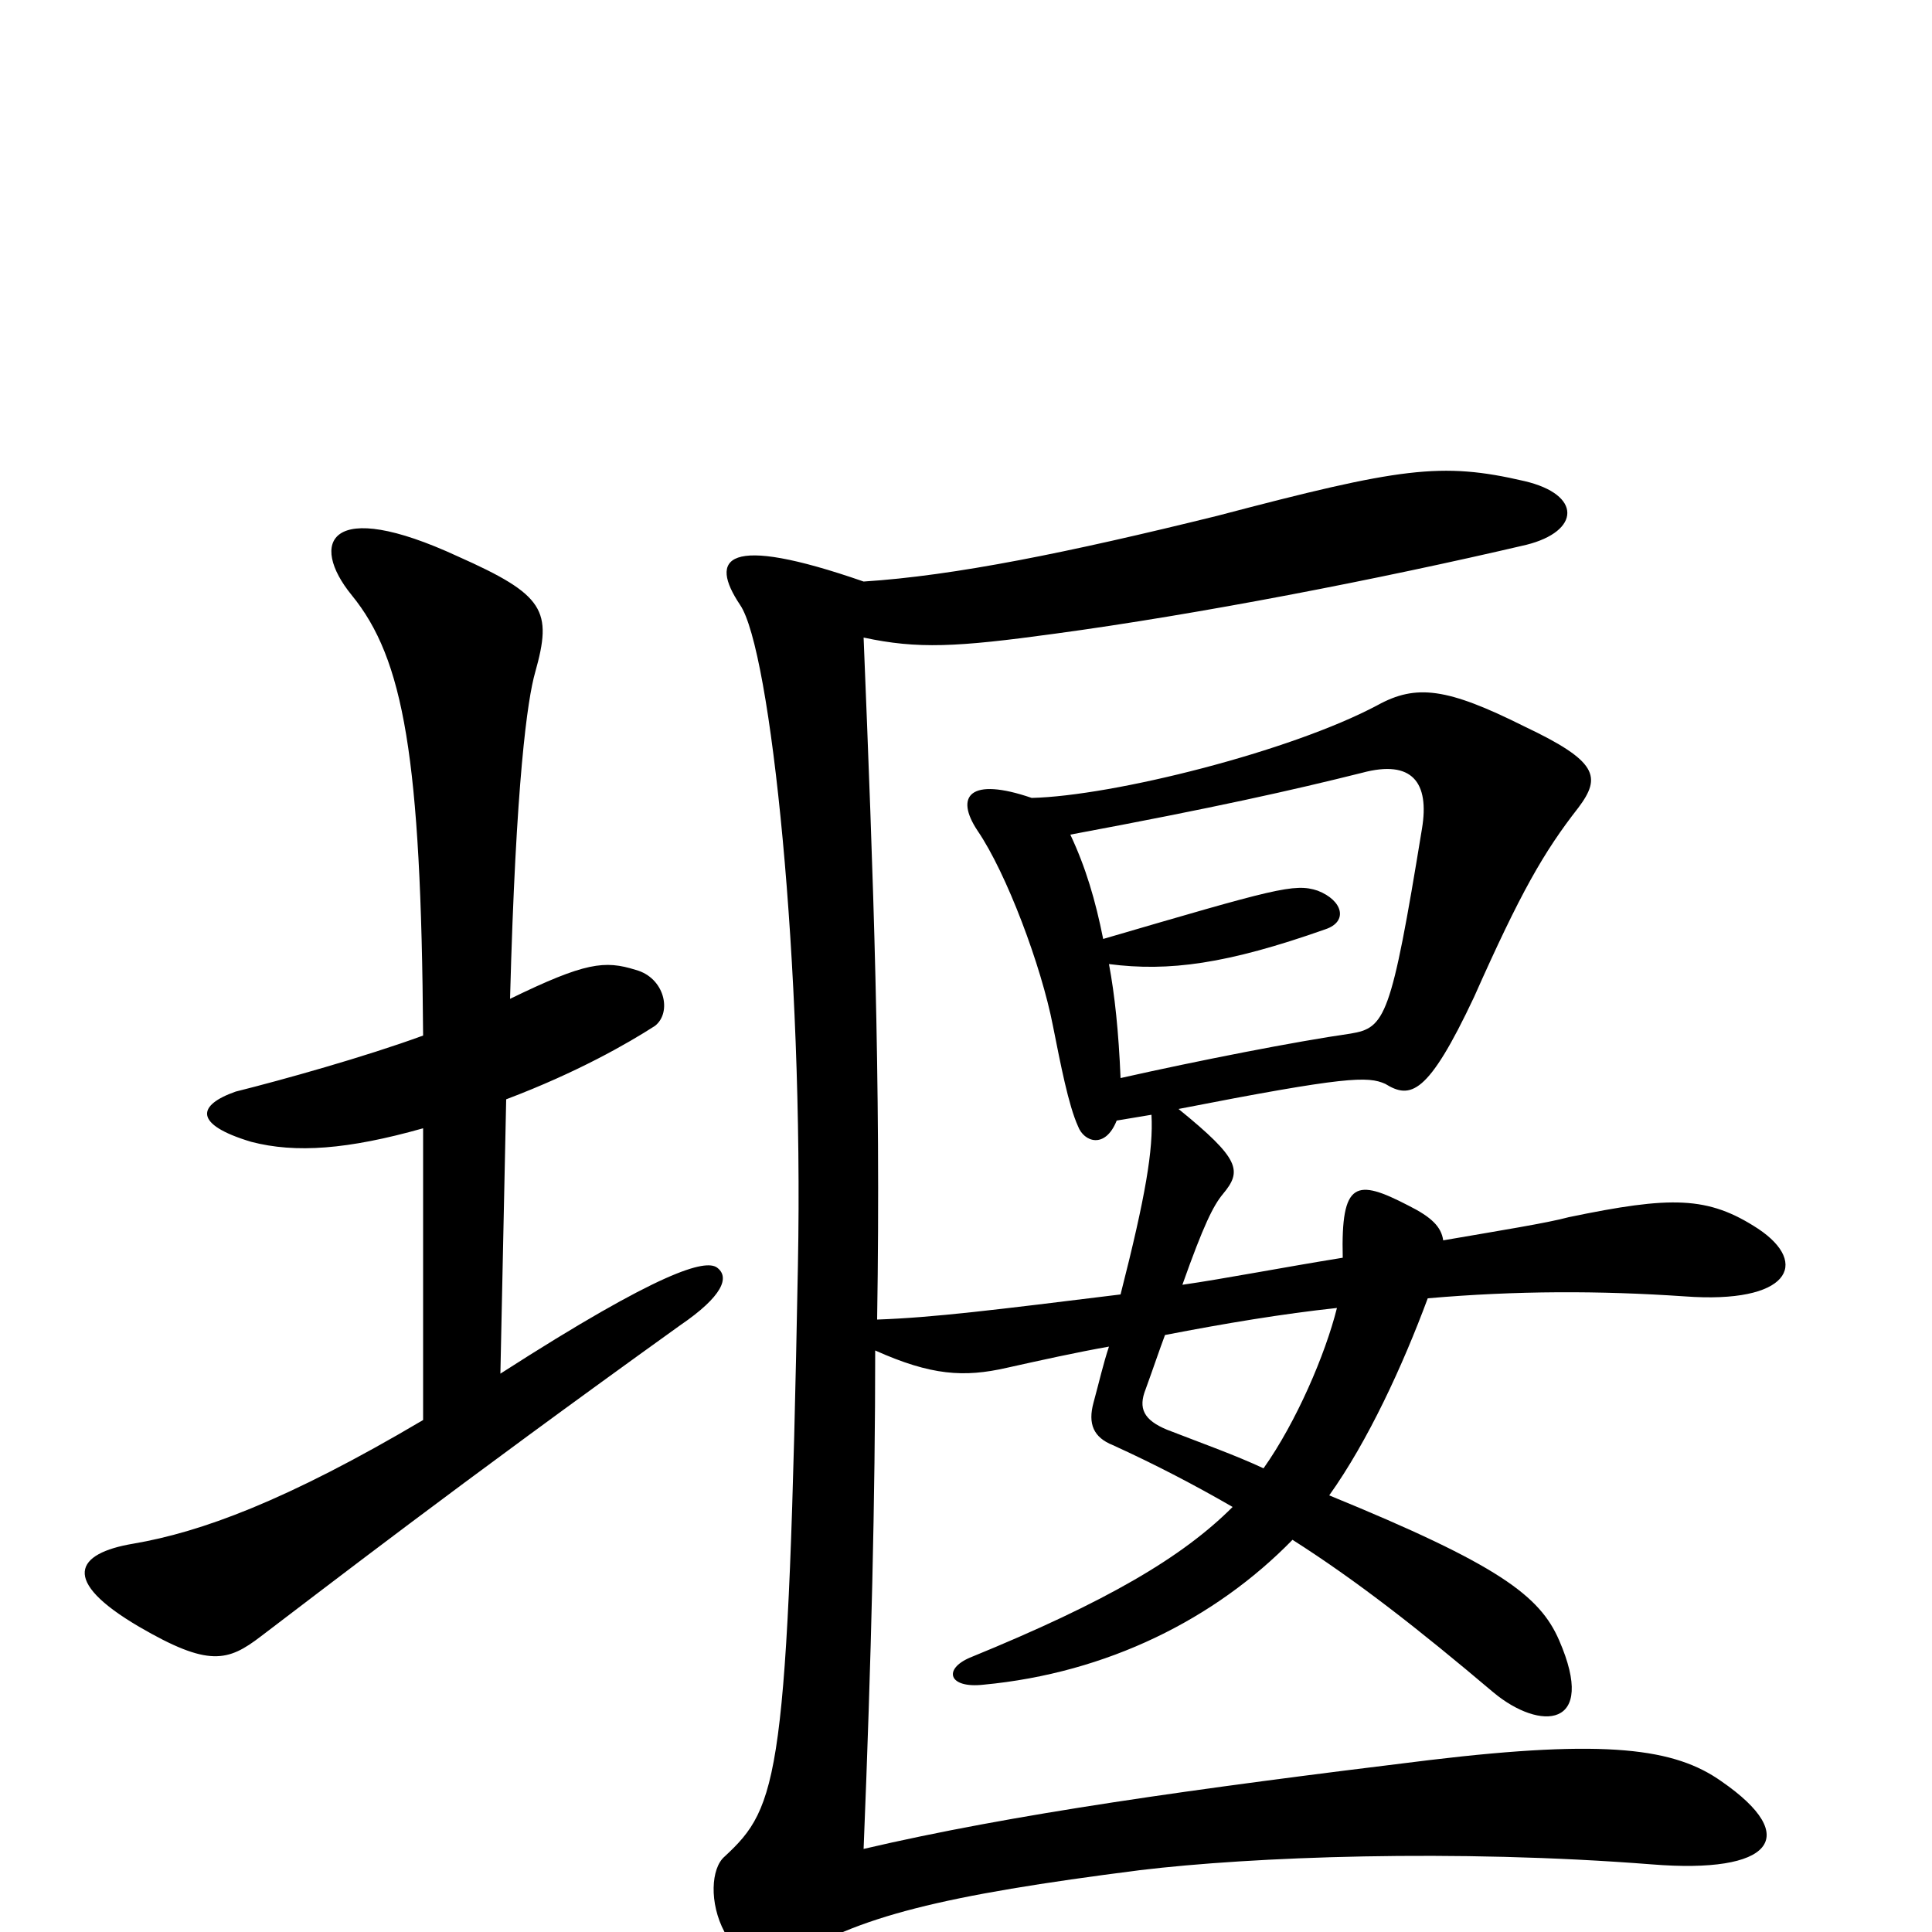 <svg xmlns="http://www.w3.org/2000/svg" viewBox="0 -1000 1000 1000">
	<path fill="#000000" d="M371 -344C365 -348 343 -343 259 -289L262 -431C299 -445 325 -460 339 -469C348 -476 344 -494 329 -498C313 -503 303 -502 264 -483C267 -596 273 -638 277 -652C286 -684 282 -692 237 -712C170 -743 160 -719 182 -692C209 -659 218 -608 219 -464C189 -453 146 -441 122 -435C102 -428 100 -418 130 -409C153 -403 180 -405 219 -416V-265C148 -223 104 -207 69 -201C39 -196 31 -182 72 -158C108 -137 118 -140 135 -153C168 -178 235 -230 352 -314C374 -329 378 -339 371 -344ZM910 -364C884 -381 865 -381 812 -370C801 -367 776 -363 747 -358C746 -365 741 -370 729 -376C702 -390 694 -389 695 -349C664 -344 633 -338 612 -335C623 -366 628 -376 633 -382C643 -394 642 -400 610 -426C697 -443 708 -443 717 -439C730 -431 739 -433 763 -484C787 -538 799 -559 817 -582C829 -598 827 -606 789 -624C749 -644 733 -646 713 -635C668 -611 576 -588 534 -587C502 -598 494 -588 506 -570C521 -548 539 -500 545 -469C549 -449 553 -428 558 -417C561 -409 572 -405 578 -420C584 -421 590 -422 596 -423C597 -405 593 -381 580 -330C515 -322 483 -318 454 -317C456 -442 452 -546 447 -670C475 -664 495 -665 546 -672C620 -682 713 -700 790 -718C818 -725 819 -744 789 -751C746 -761 725 -758 630 -733C553 -714 494 -702 447 -699C375 -724 367 -711 383 -687C399 -664 416 -500 413 -345C408 -79 403 -65 375 -39C368 -33 367 -15 375 0C386 23 393 25 408 15C443 -8 488 -19 590 -32C648 -39 753 -43 855 -35C917 -30 933 -49 891 -78C867 -95 832 -100 740 -89C617 -74 524 -61 447 -43C451 -142 453 -226 453 -301C482 -288 499 -287 521 -292C539 -296 557 -300 574 -303C571 -294 569 -285 566 -274C563 -263 566 -256 576 -252C598 -242 619 -231 638 -220C612 -194 573 -171 502 -142C488 -136 491 -126 509 -128C573 -134 629 -162 669 -203C702 -182 734 -157 773 -124C797 -104 827 -105 807 -151C797 -174 776 -190 688 -226C708 -254 726 -293 739 -328C785 -332 828 -332 872 -329C926 -325 937 -346 910 -364ZM736 -571C720 -473 717 -468 699 -465C671 -461 620 -451 580 -442C579 -466 577 -485 574 -501C605 -497 635 -501 686 -519C698 -523 695 -534 682 -539C670 -543 660 -540 571 -514C567 -534 562 -551 554 -568C629 -582 669 -591 705 -600C731 -607 740 -595 736 -571ZM692 -323C686 -299 671 -264 654 -240C639 -247 622 -253 604 -260C592 -265 589 -271 593 -281C597 -292 600 -301 603 -309C634 -315 664 -320 692 -323Z"/>
</svg>